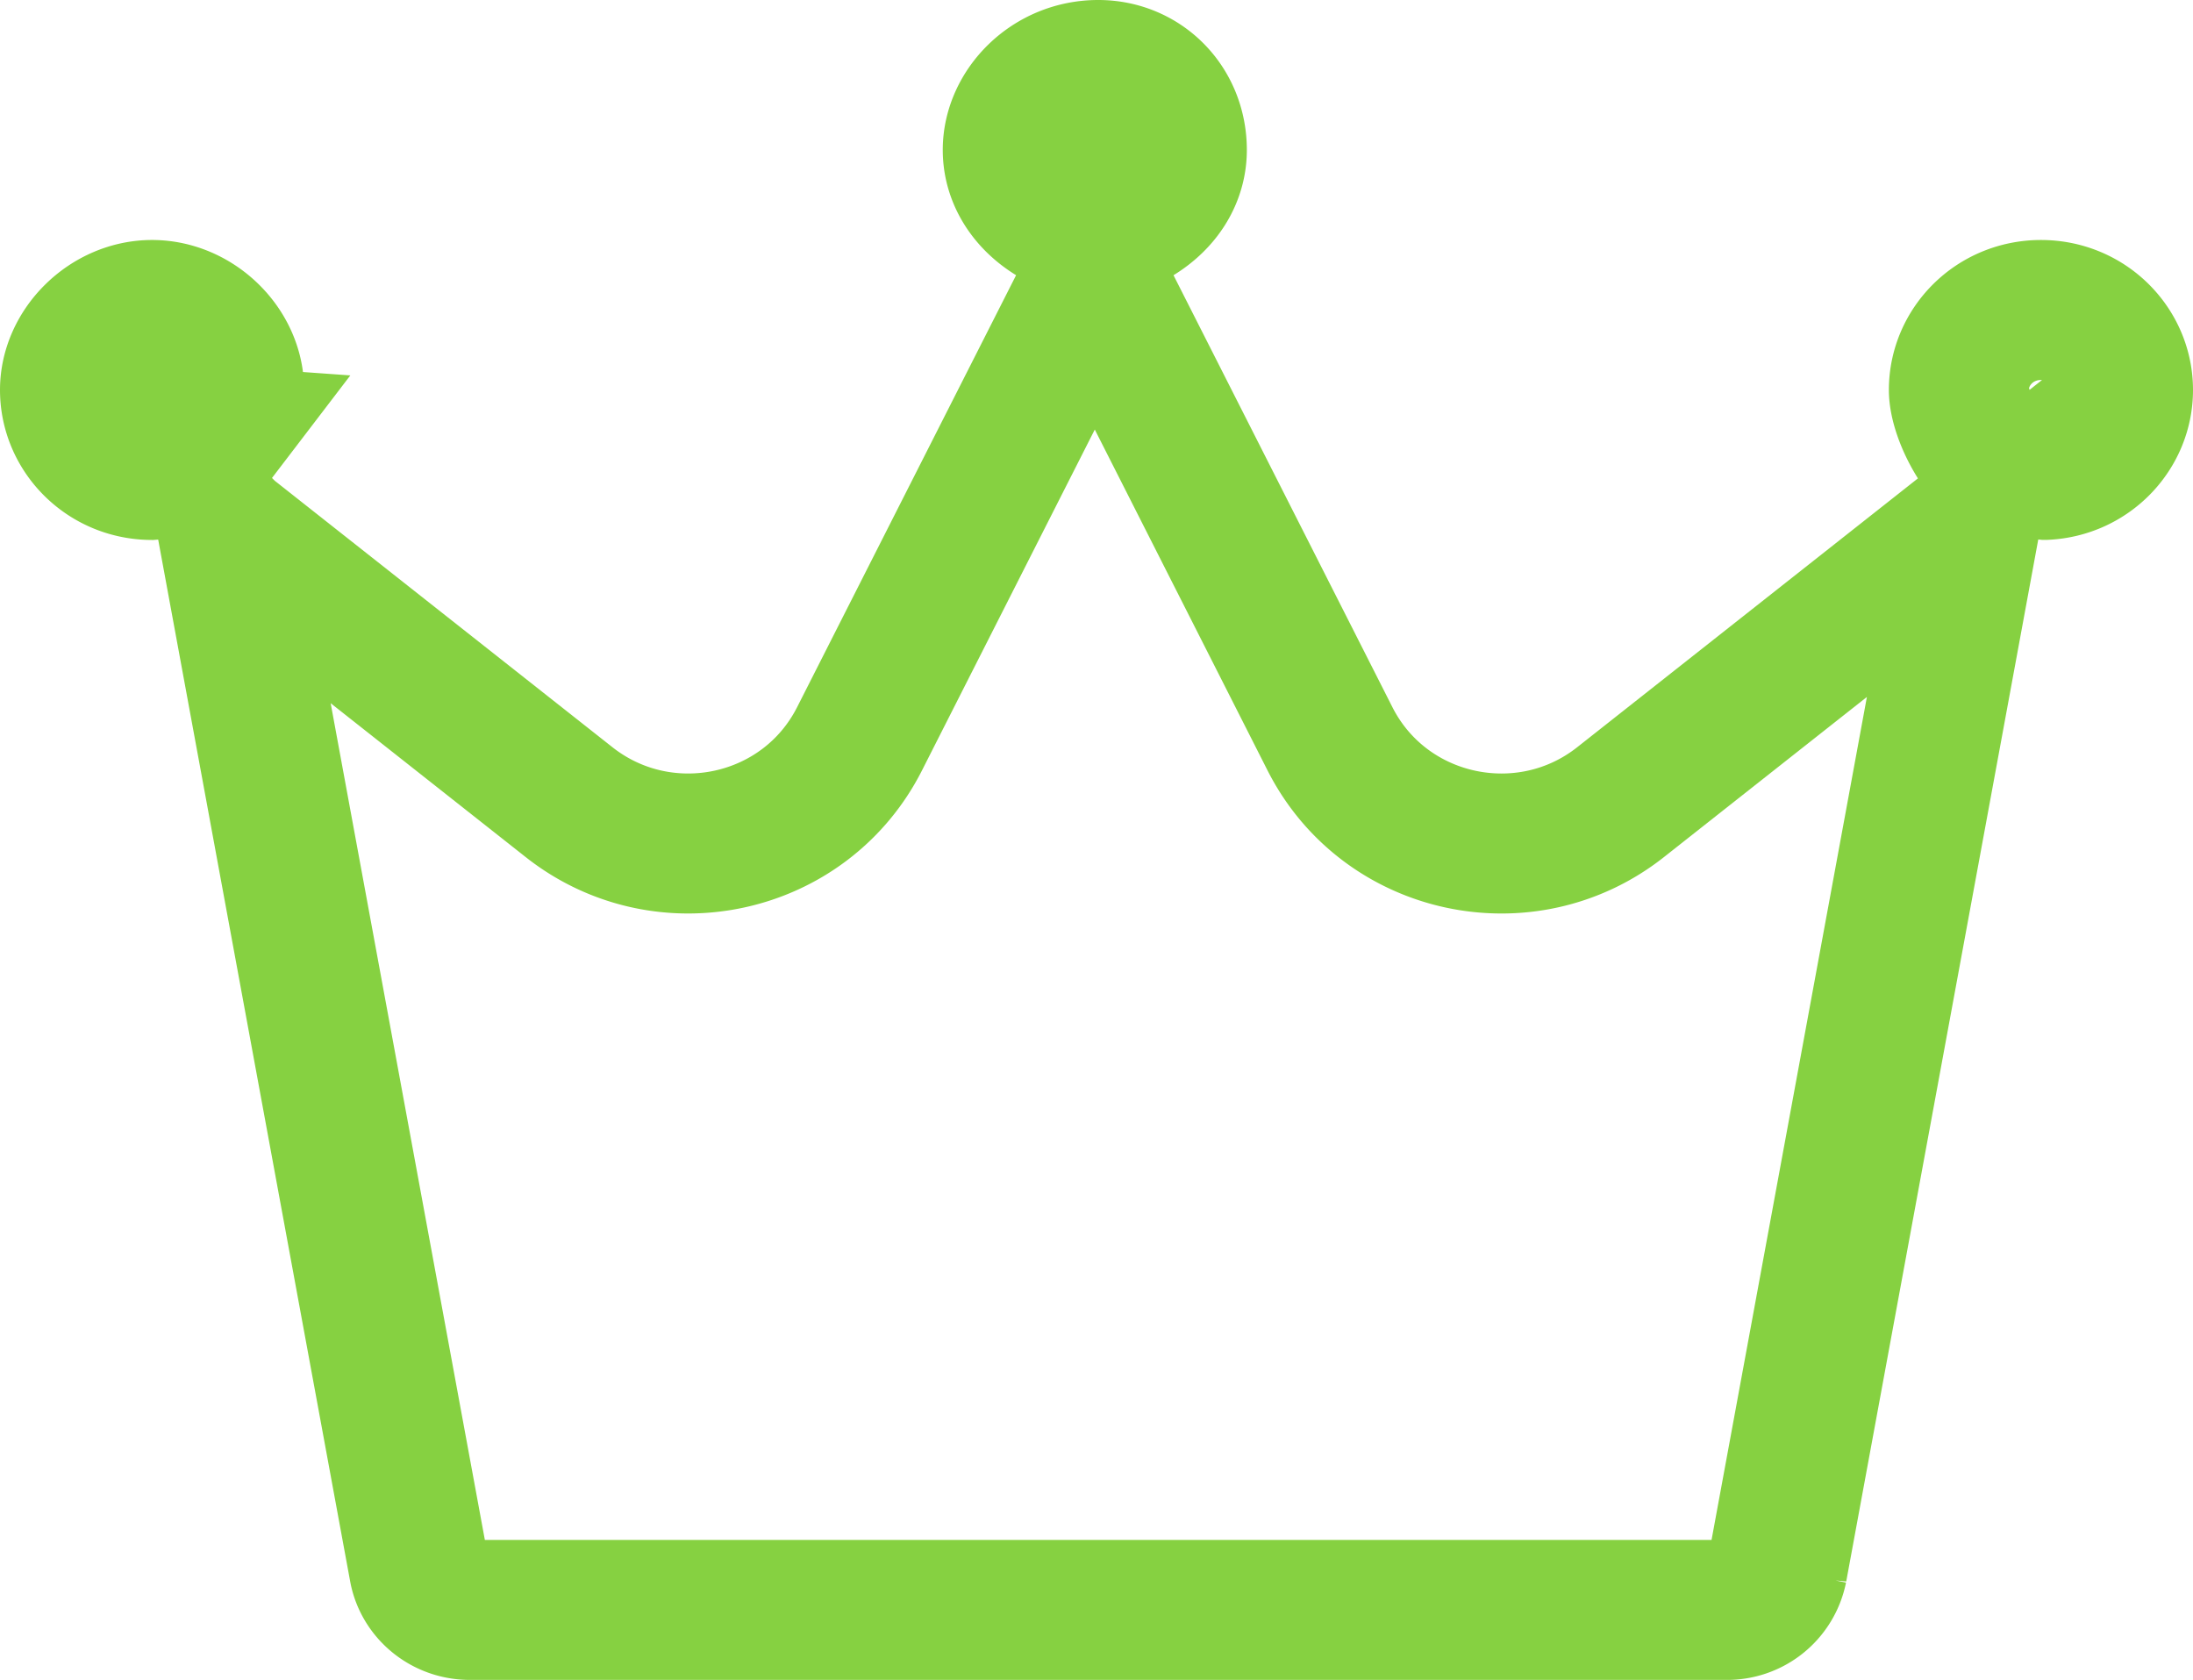 <svg width="47" height="36" fill="none" xmlns="http://www.w3.org/2000/svg"><path d="M43.707 10.061l-.96-.015-.372-.592c-.254-.404-.393-.832-.393-1.097 0-.928.768-1.714 1.76-1.714.99 0 1.758.786 1.758 1.714 0 .896-.718 1.662-1.66 1.712a1.58 1.58 0 00-.133-.008zm-1.673 1.369l.174-.138-4.115 22.326s0 0 0 0a1.099 1.099 0 01-1.09.882H10.07c-.551 0-.999-.387-1.09-.882h0L4.89 11.425l.003.003 7.302 5.761s0 0 0 0c2.032 1.604 5.052.962 6.227-1.357 0 0 0 0 0 0l4.693-9.257.348-.687.349.687 4.692 9.258h0c1.176 2.318 4.197 2.96 6.228 1.357 0 0 0 0 0 0l7.302-5.761zM4.629 9.343l-.55.72H3.39c-.064 0-.12.005-.158.008-.978-.014-1.732-.795-1.732-1.714 0-.906.82-1.714 1.759-1.714.94 0 1.759.808 1.759 1.714 0 .306-.118.629-.39.986zM24.365 4.62l-.902.554-.9-.554c-.554-.34-.858-.858-.858-1.406 0-.885.796-1.714 1.832-1.714.946 0 1.685.742 1.685 1.714 0 .55-.303 1.066-.857 1.406z" stroke="#86D141" stroke-width="3"/></svg>